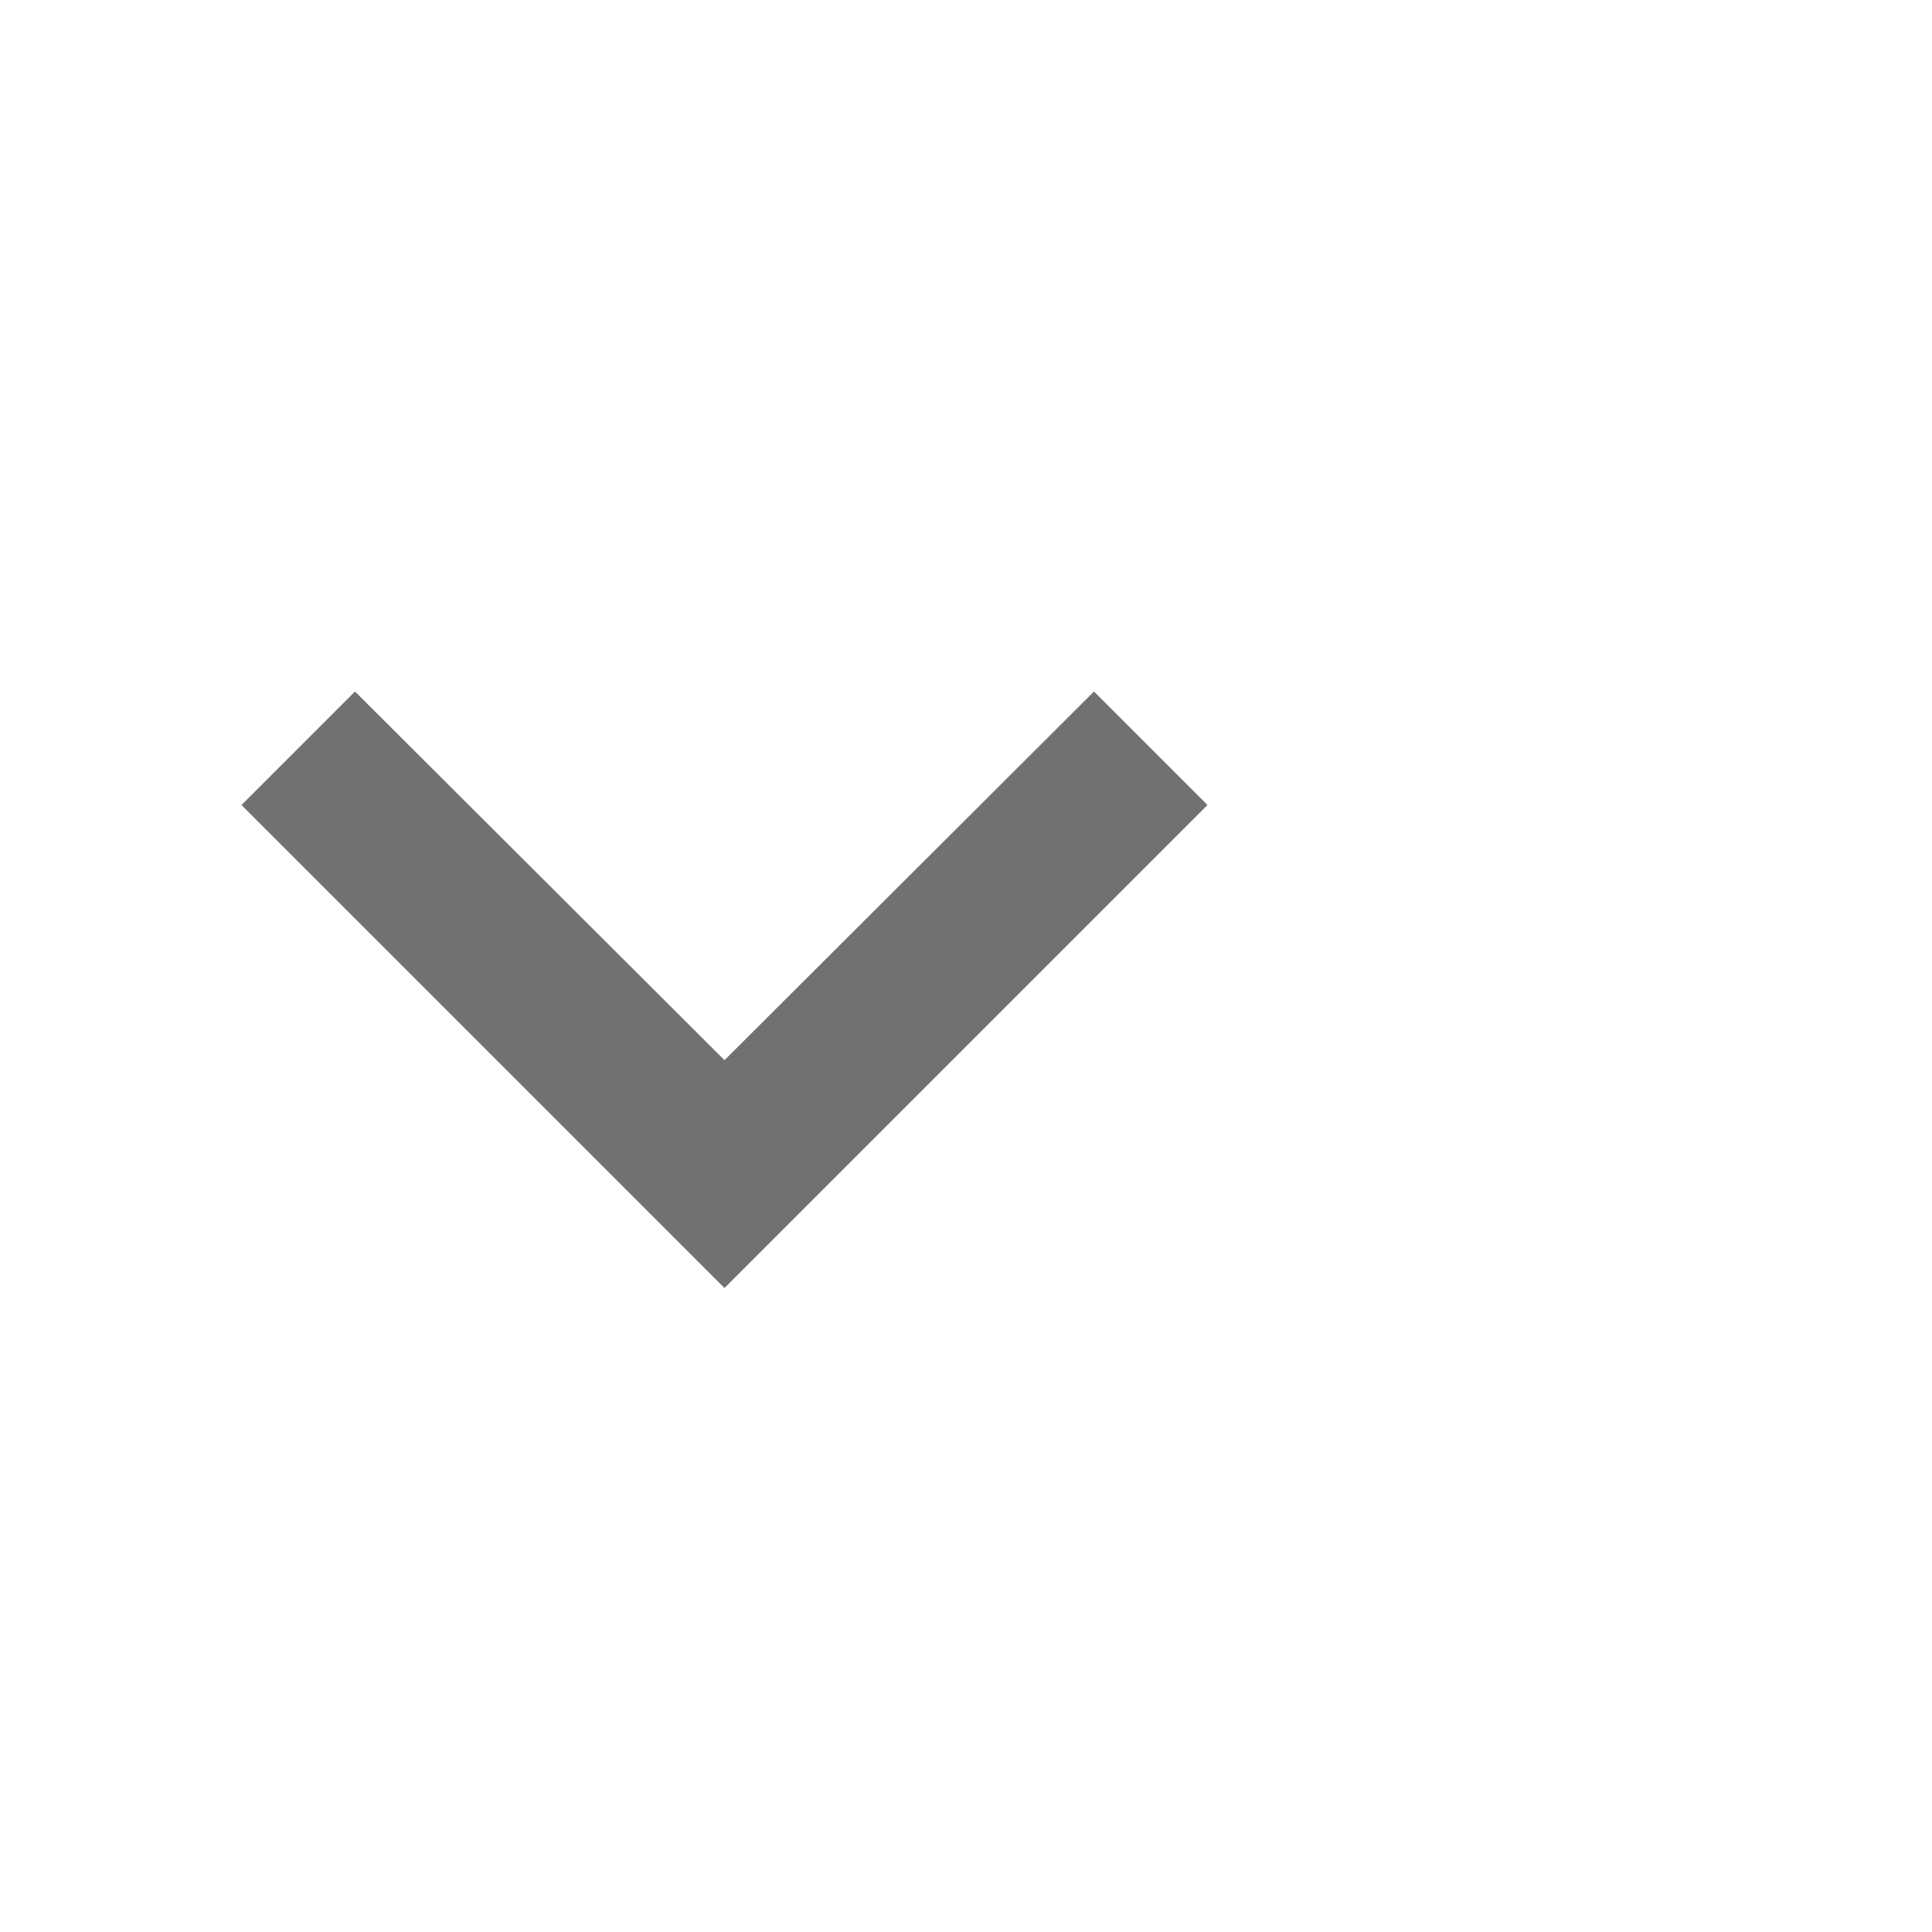 <svg xmlns="http://www.w3.org/2000/svg" id="keyboard_arrow_down-24px" width="24" height="24" viewBox="0 0 24 24">
    <defs>
        <style>
            .cls-1{fill:#717171}.cls-2{fill:none}
        </style>
    </defs>
    <path id="Trazado_1" d="M7.41 8.59L12 13.17l4.59-4.58L18 10l-6 6-6-6z" class="cls-1" data-name="Trazado 1" transform="translate(-3)"/>
    <path id="Trazado_2" d="M0 0h24v24H0z" class="cls-2" data-name="Trazado 2"/>
</svg>
